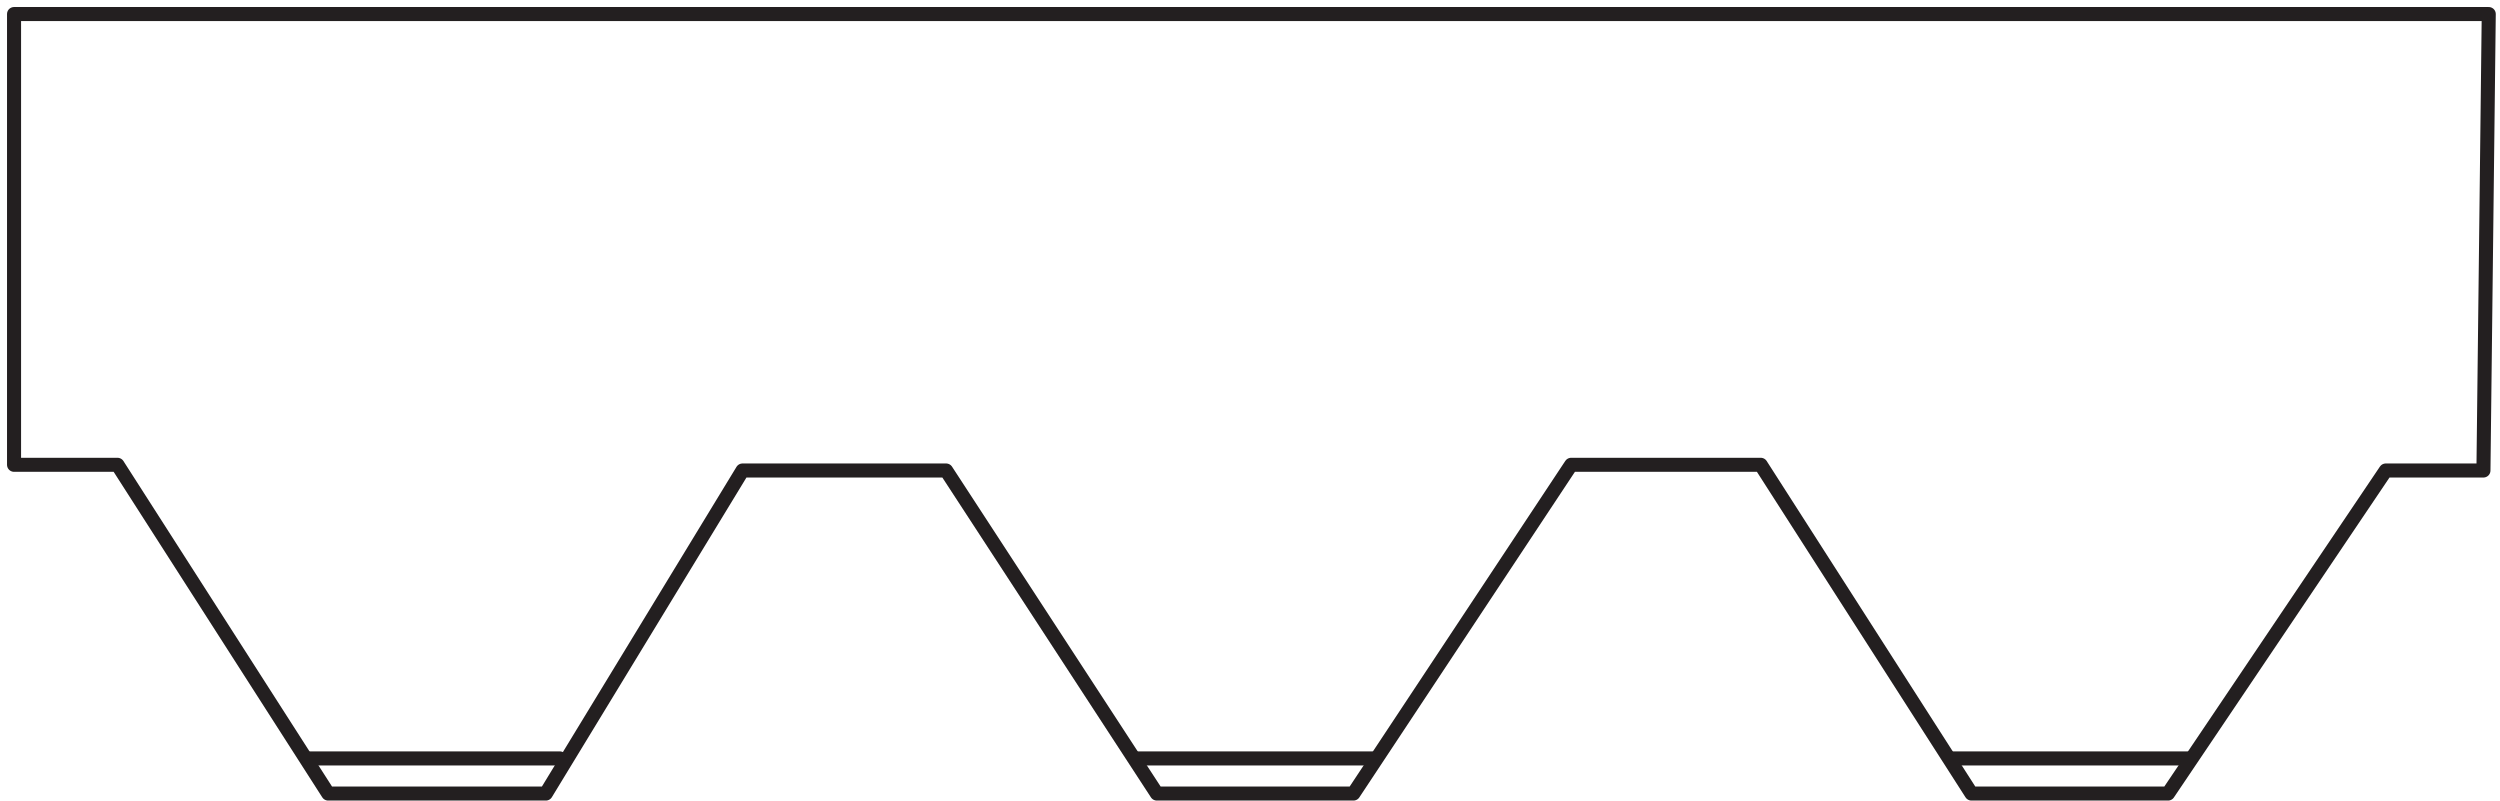 <svg width="178" height="57" viewBox="0 0 178 57" fill="none" xmlns="http://www.w3.org/2000/svg">
<path d="M21.866 54L39.866 54" stroke="#231F20" stroke-linecap="round" stroke-linejoin="round"/>
<path d="M80.866 54L97.866 54" stroke="#231F20" stroke-linecap="round" stroke-linejoin="round"/>
<path d="M138.866 54L155.866 54" stroke="#231F20" stroke-linecap="round" stroke-linejoin="round"/>
<path d="M1 1V33.094H8.366L23.366 56.5H38.866L52.866 33.5H67.366L82.366 56.5H96.366L111.866 33.094H125.366L140.366 56.5H154.366L169.866 33.5H176.821L177.199 1H1Z" stroke="#231F20" stroke-linecap="round" stroke-linejoin="round"/>
</svg>
